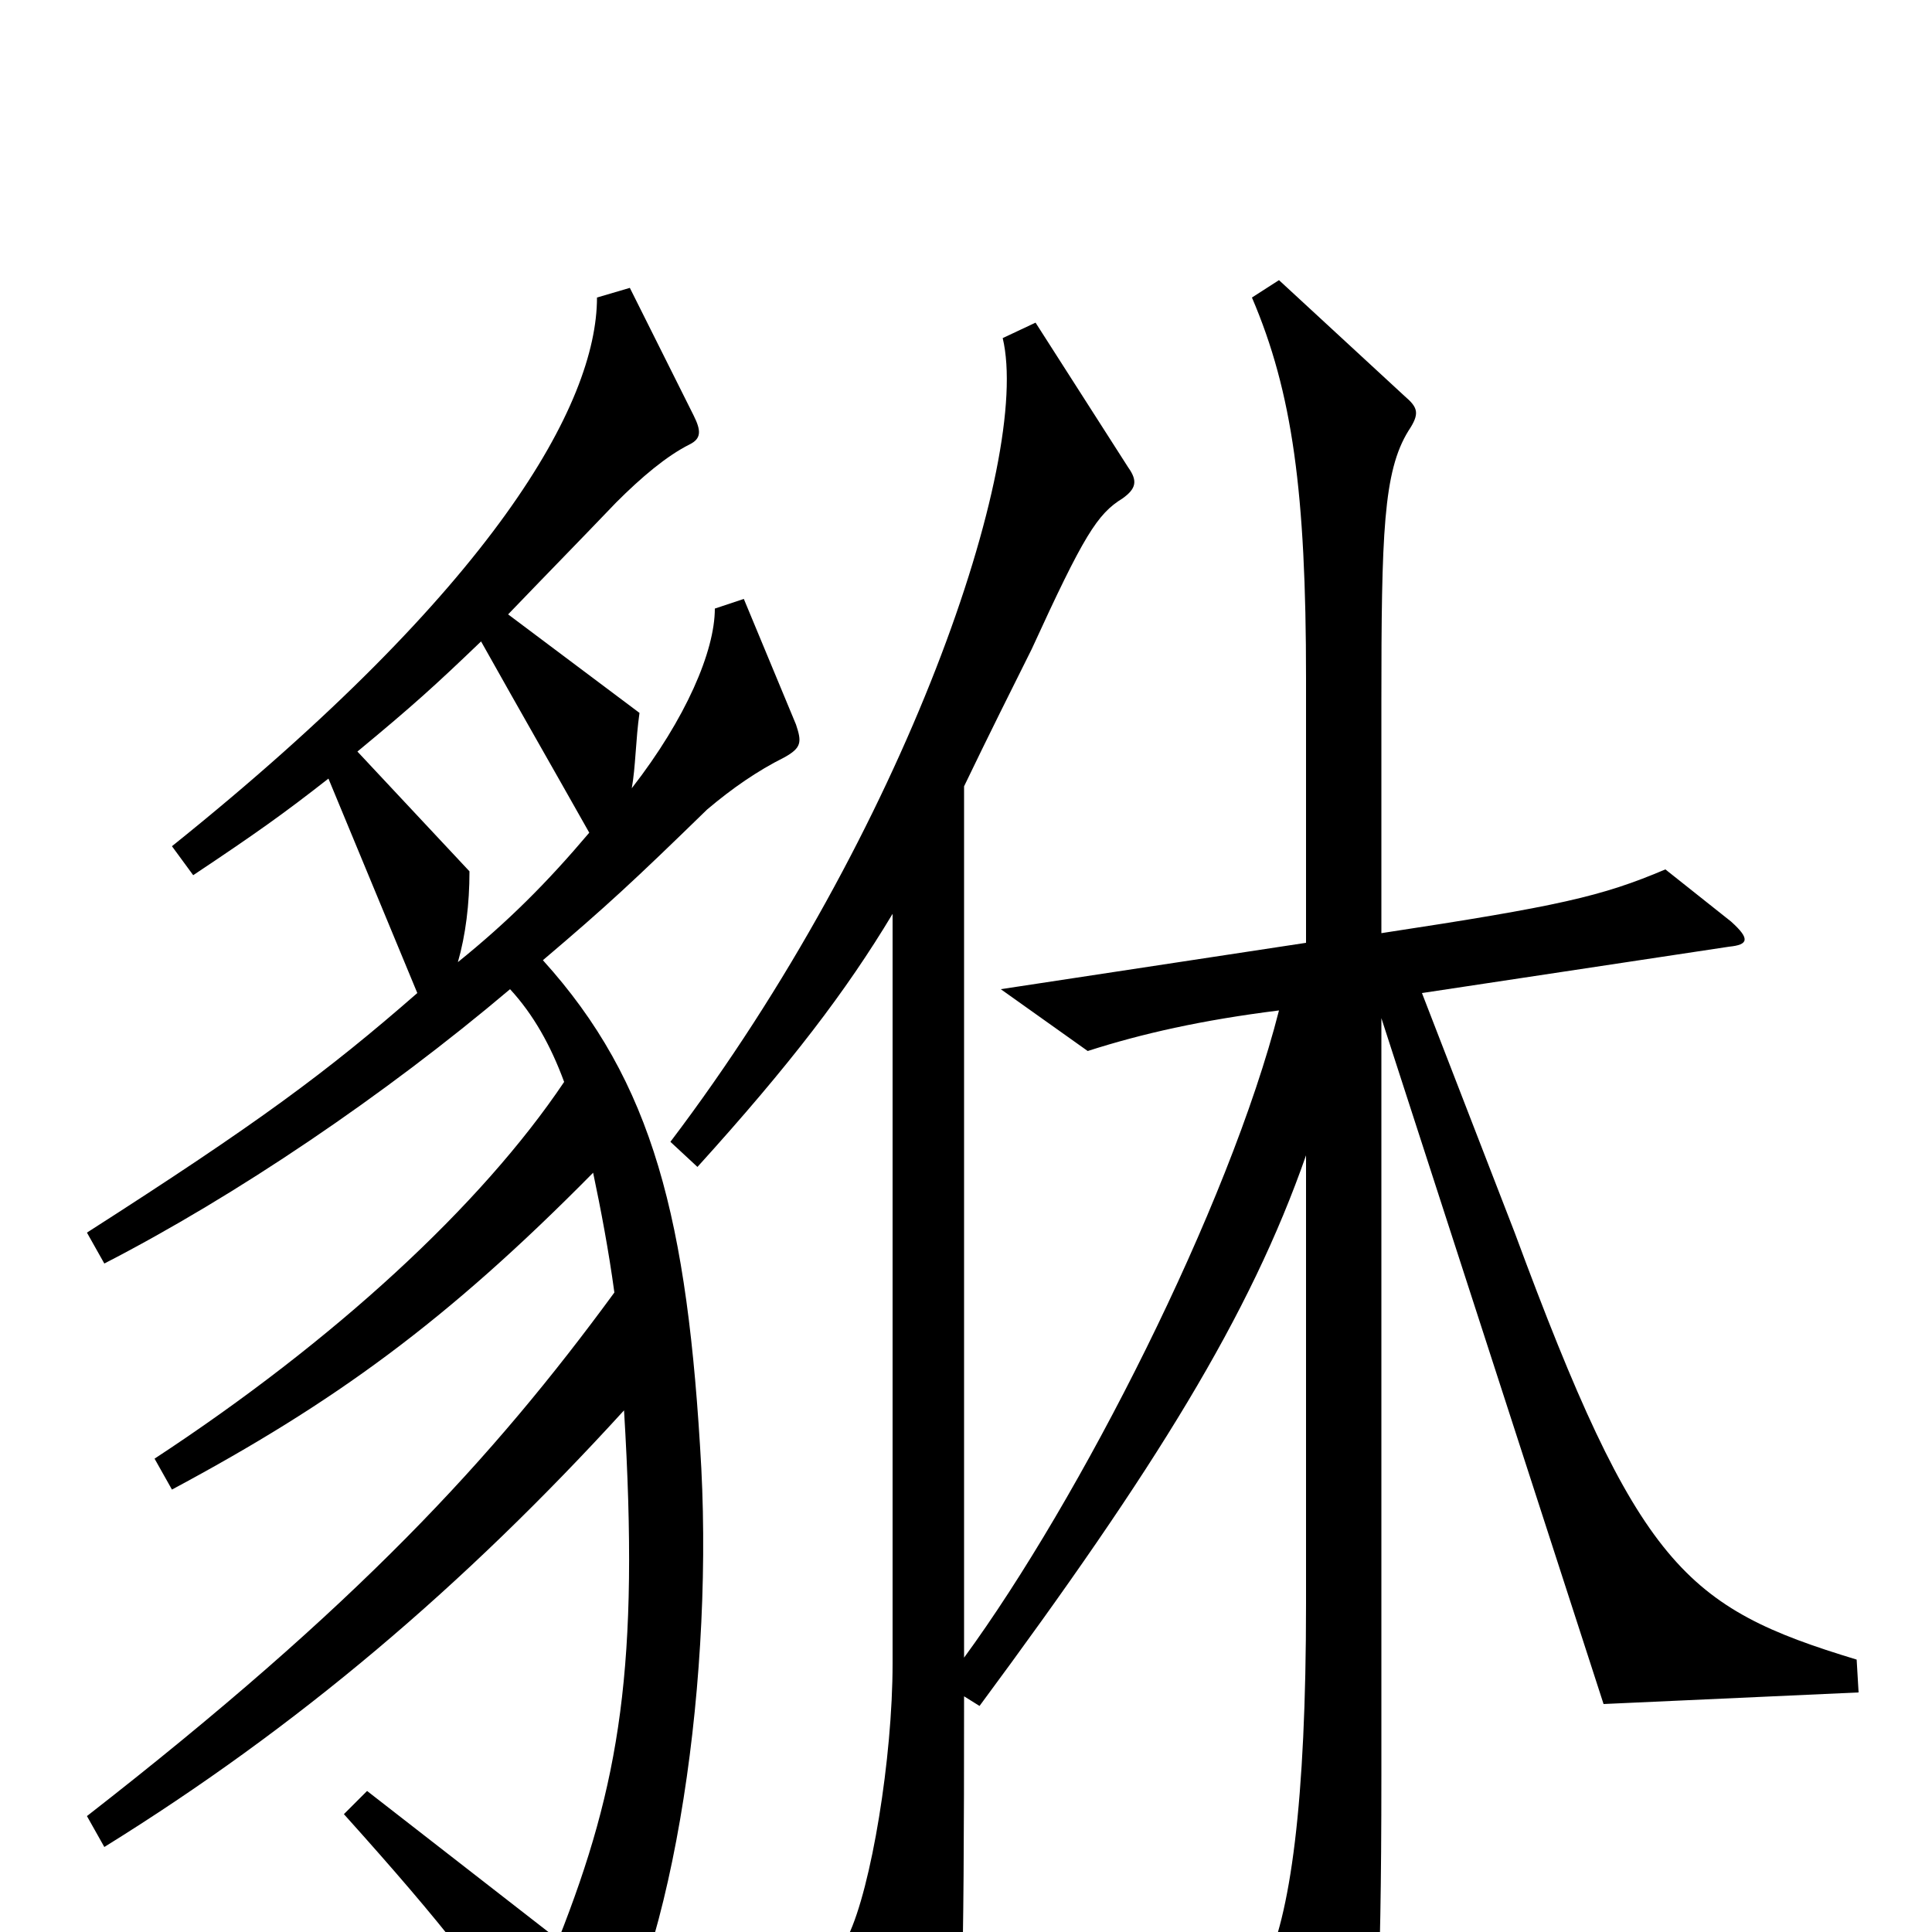 <svg xmlns="http://www.w3.org/2000/svg" viewBox="0 -1000 1000 1000">
	<path fill="#000000" d="M412 -625L385 -690L370 -685C370 -663 355 -628 327 -592C329 -603 329 -617 331 -631L263 -682C288 -708 296 -716 319 -740C332 -753 345 -764 357 -770C363 -773 363 -777 359 -785L326 -851L309 -846C309 -791 256 -696 89 -562L100 -547C133 -569 147 -579 170 -597L216 -486C169 -445 134 -419 45 -362L54 -346C122 -381 199 -433 264 -488C276 -475 285 -459 292 -440C249 -376 173 -306 80 -245L89 -229C173 -274 231 -316 307 -393C311 -374 315 -353 318 -331C255 -245 185 -169 45 -60L54 -44C154 -106 240 -179 323 -270C331 -138 321 -77 289 4L190 -73L178 -61C231 -2 250 23 289 80C293 86 297 88 305 78C347 22 369 -123 363 -240C356 -369 338 -440 281 -503C314 -531 328 -544 366 -581C379 -592 392 -601 406 -608C415 -613 415 -616 412 -625ZM962 -124L961 -141C872 -168 848 -189 784 -362L736 -486L895 -510C905 -511 906 -514 896 -523L862 -550C829 -536 807 -531 715 -517V-636C715 -724 716 -756 729 -777C735 -786 734 -789 727 -795L662 -855L648 -846C669 -797 676 -745 676 -649V-512L518 -488L563 -456C591 -465 622 -472 662 -477C636 -375 559 -224 499 -142V-593C511 -618 525 -646 534 -664C561 -723 568 -734 581 -742C588 -747 589 -751 584 -758L536 -833L519 -825C534 -762 469 -570 347 -409L361 -396C409 -449 438 -487 462 -527V-139C462 -90 451 -23 439 2L479 81C485 91 488 91 492 80C498 64 499 28 499 -122L507 -117C598 -240 647 -319 676 -402V-170C676 -67 668 -8 654 20L695 88C701 97 704 96 707 88C712 71 715 34 715 -81V-473L830 -118ZM305 -569C283 -543 263 -523 237 -502C241 -516 243 -532 243 -549L185 -611C214 -635 225 -645 249 -668C272 -627 283 -608 305 -569Z"/>
</svg>